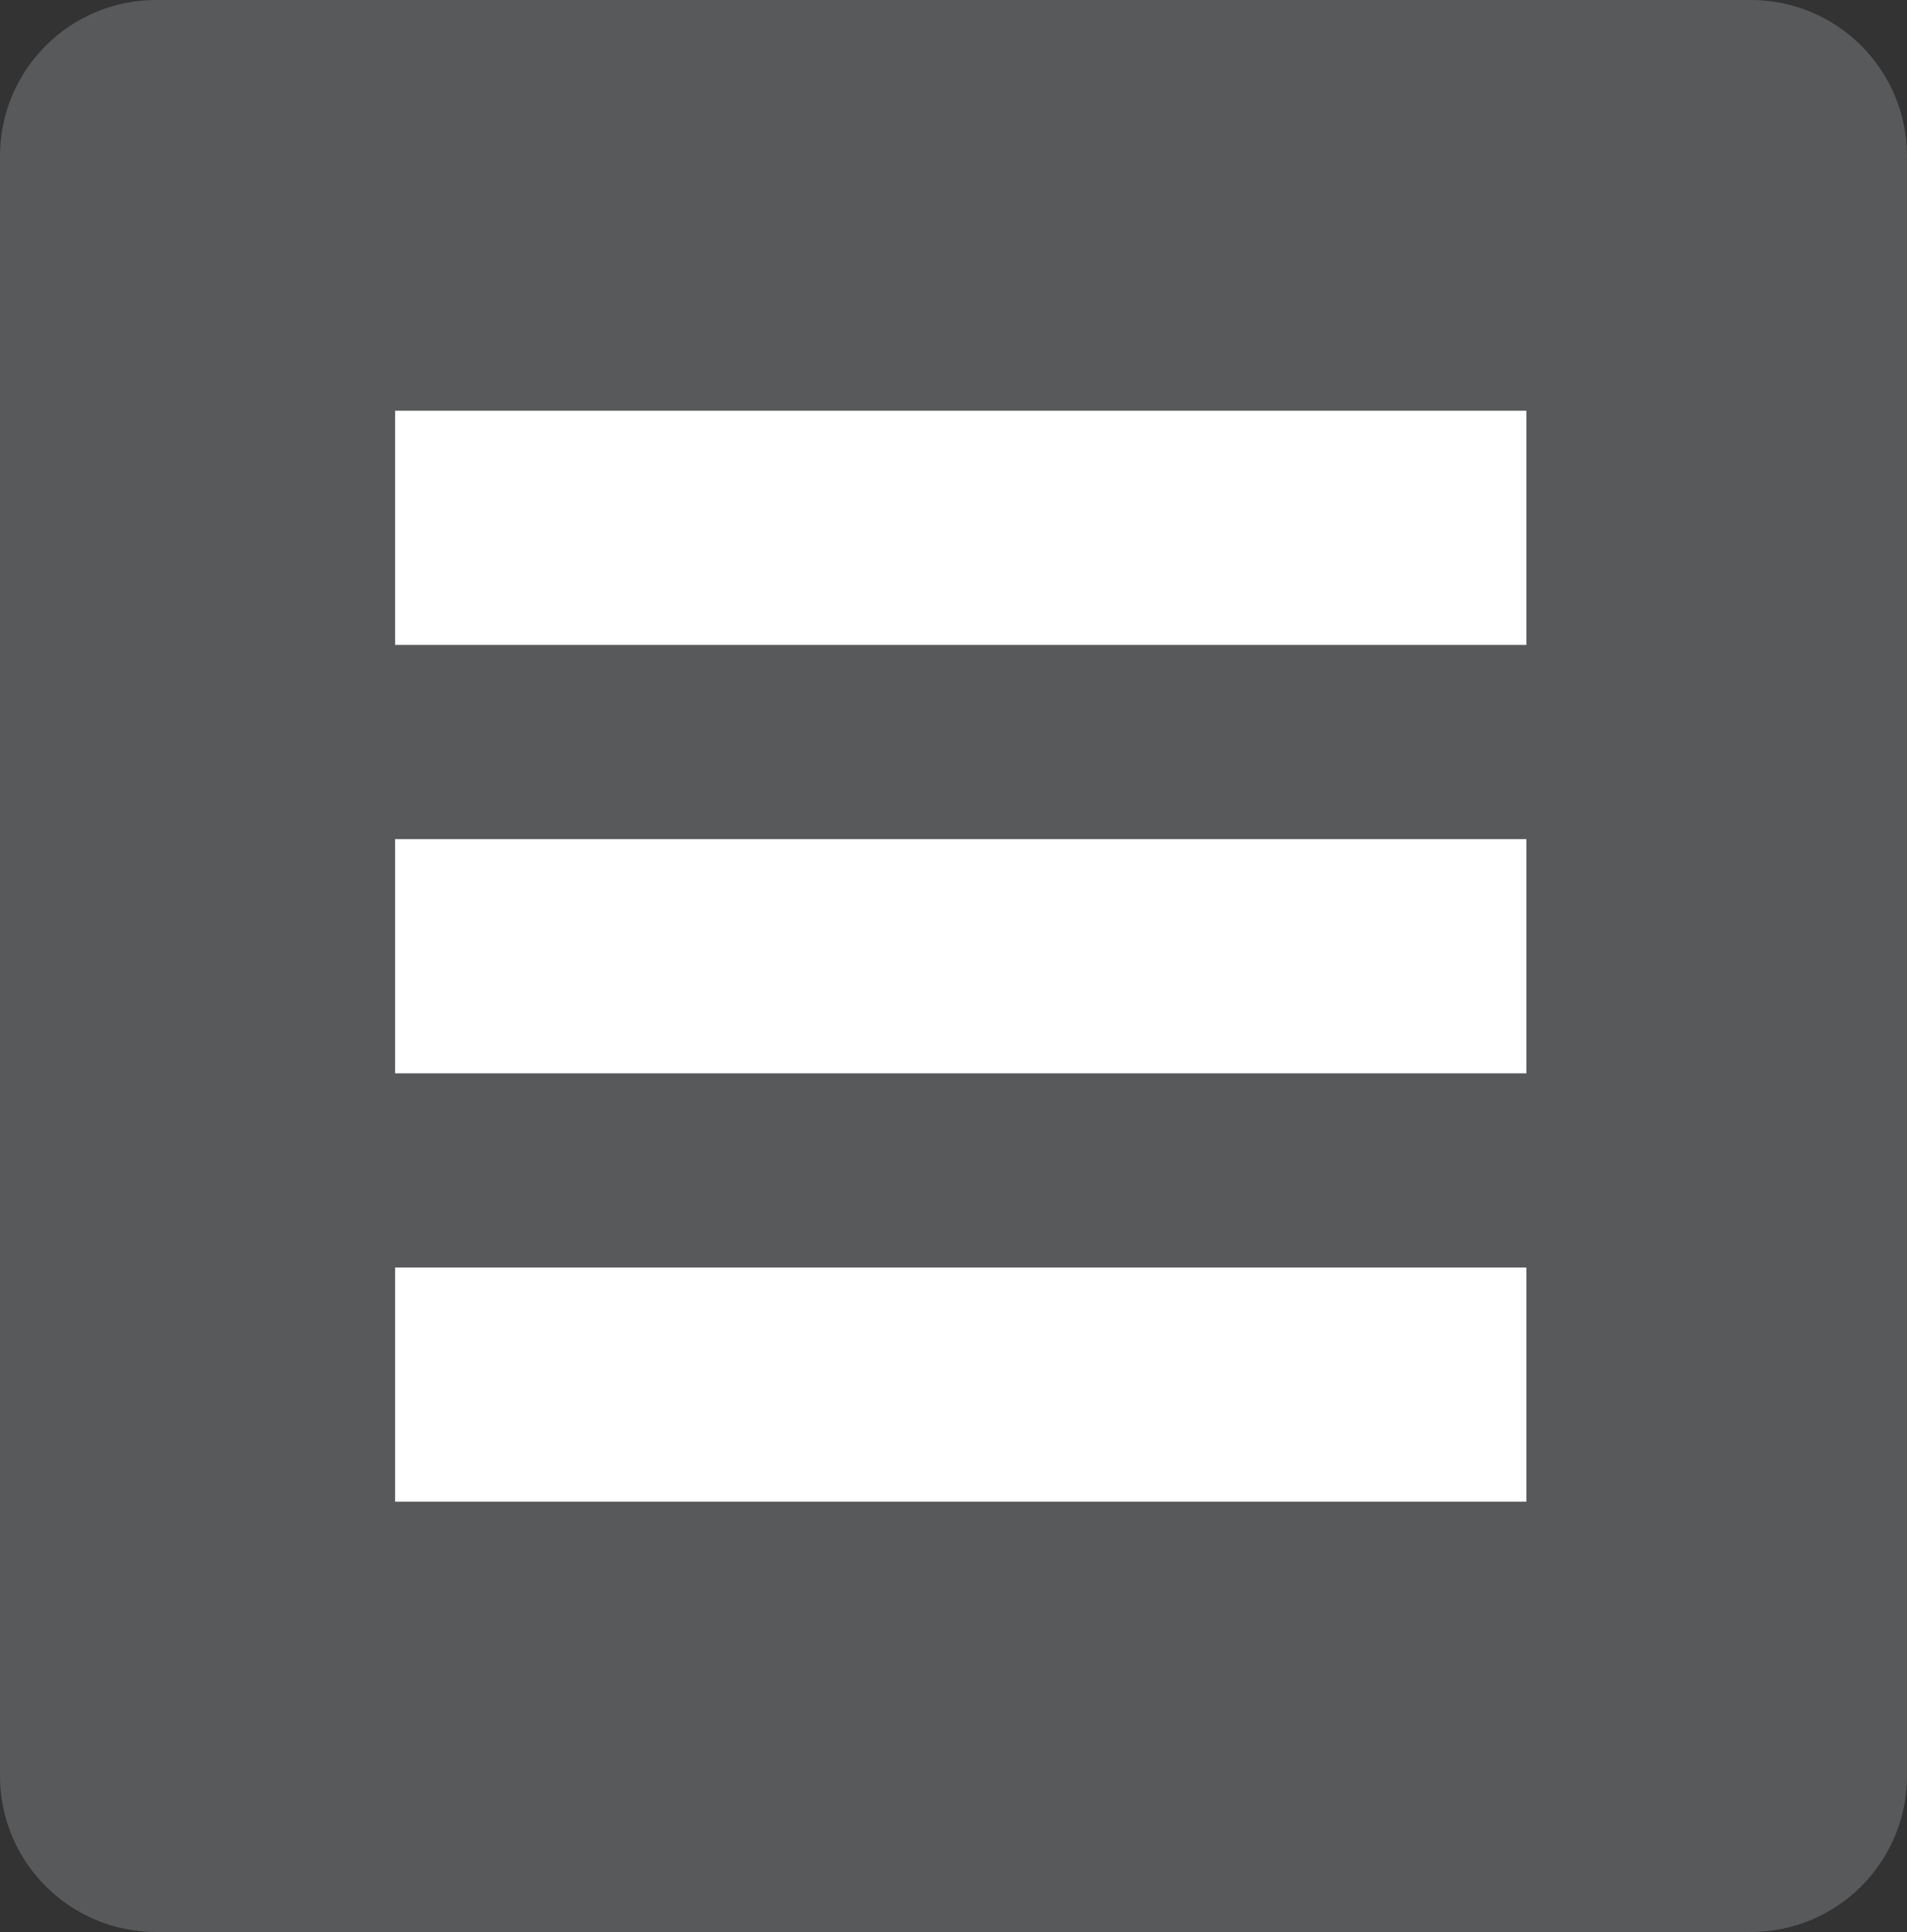 <?xml version="1.0" encoding="utf-8"?>
<!-- Generator: Adobe Illustrator 16.0.0, SVG Export Plug-In . SVG Version: 6.00 Build 0)  -->
<!DOCTYPE svg PUBLIC "-//W3C//DTD SVG 1.1//EN" "http://www.w3.org/Graphics/SVG/1.1/DTD/svg11.dtd">
<svg version="1.1" id="Layer_2" xmlns="http://www.w3.org/2000/svg" xmlns:xlink="http://www.w3.org/1999/xlink" x="0px" y="0px"
	 width="48.875px" height="49.5px" viewBox="0 0 48.875 49.5" enable-background="new 0 0 48.875 49.5" xml:space="preserve">
<rect x="0" y="0" width="48.875" height="49.5" fill="#333333" stroke="none"/>
<path fill="#58595B" d="M48.875,45.5c0,2.209-1.791,4-4,4H4c-2.209,0-4-1.791-4-4V4c0-2.209,1.791-4,4-4h40.875c2.209,0,4,1.791,4,4
	V45.5z"/>
<line fill="none" stroke="#FFFFFF" stroke-width="6" stroke-miterlimit="10" x1="10.126" y1="13.524" x2="39.121" y2="13.524"/>
<line fill="none" stroke="#FFFFFF" stroke-width="6" stroke-miterlimit="10" x1="10.126" y1="24.5" x2="39.121" y2="24.5"/>
<line fill="none" stroke="#FFFFFF" stroke-width="6" stroke-miterlimit="10" x1="10.126" y1="35.476" x2="39.121" y2="35.476"/>
</svg>
